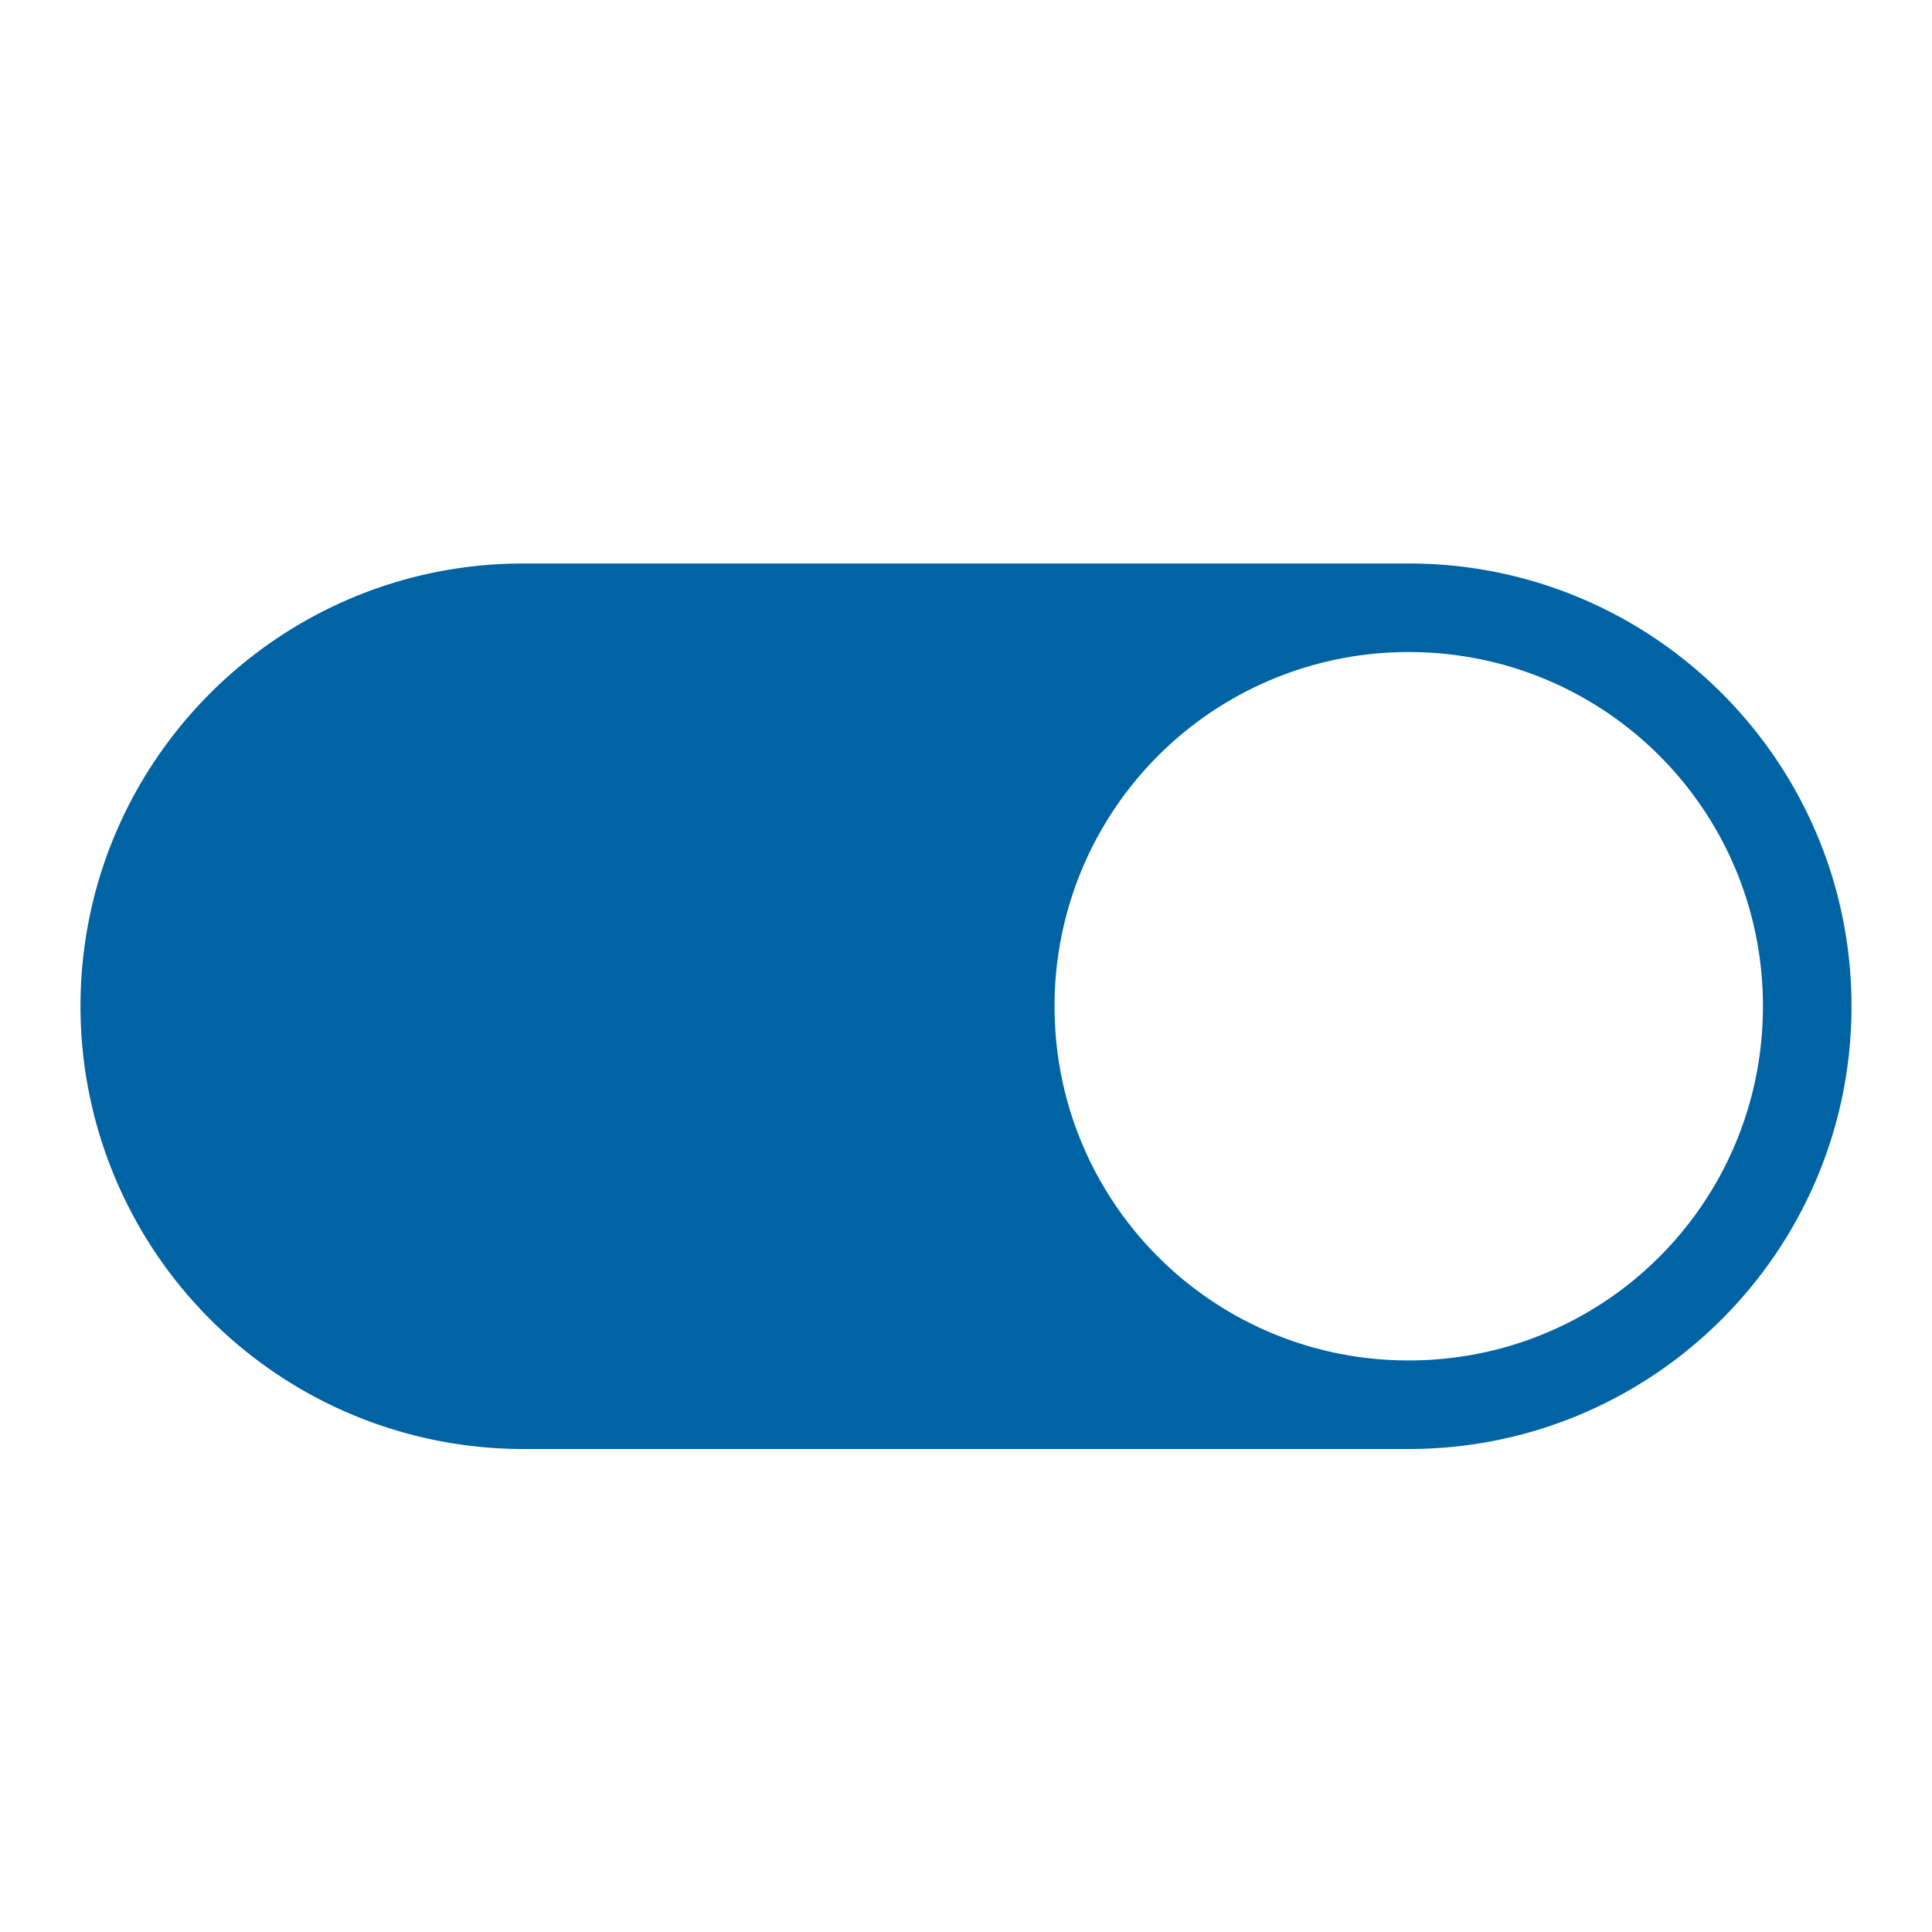 <svg xmlns="http://www.w3.org/2000/svg" width="24" height="24" fill="currentColor" viewBox="0 0 24 24">
  <path fill="#0063a3" d="M17.5 7c3.036 0 5.5 2.464 5.5 5.5S20.536 18 17.5 18h-11A5.5 5.5 0 0 1 1 12.5C1 9.464 3.464 7 6.5 7zm0 1.1a4.395 4.395 0 0 0-4.4 4.4c0 2.435 1.965 4.4 4.4 4.4s4.4-1.965 4.4-4.4-1.965-4.4-4.4-4.4"/>
</svg>
